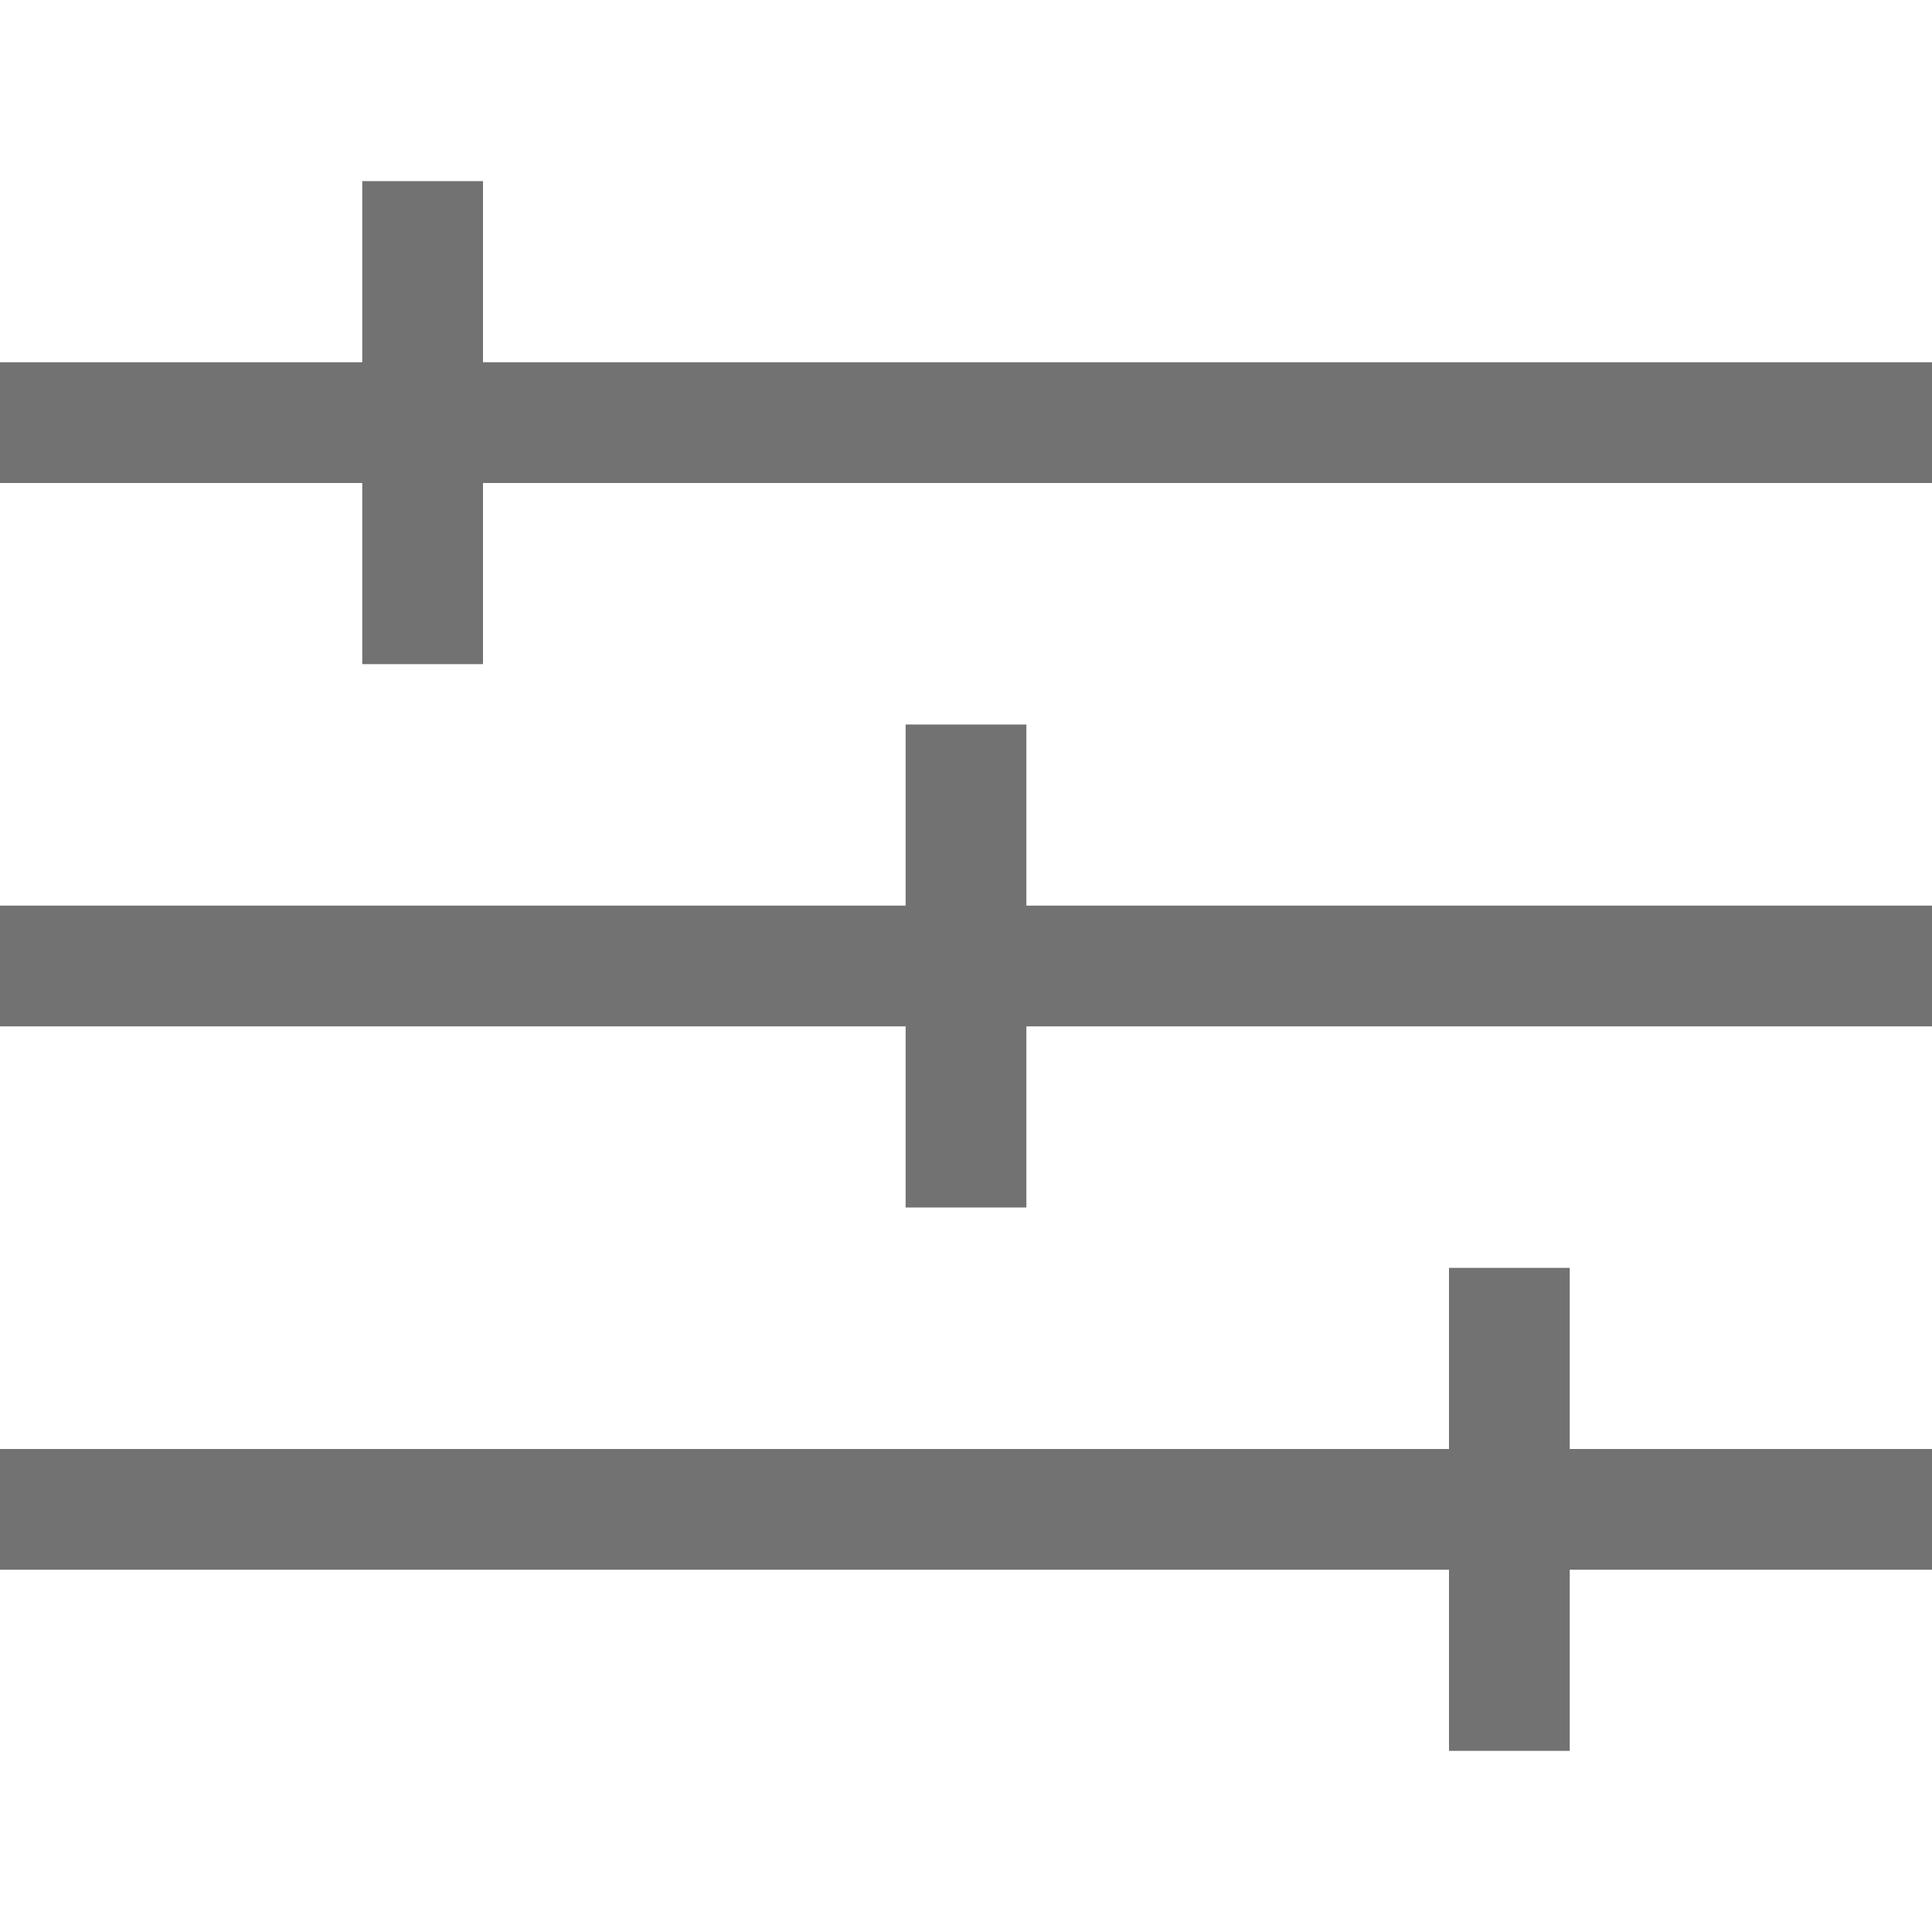 <svg width="16" height="16" viewBox="0 0 16 16" fill="none" xmlns="http://www.w3.org/2000/svg">
<path d="M0 3.5H16" stroke="#727272"/>
<path d="M3.5 1.5V5.5" stroke="#727272"/>
<path d="M8 6V10" stroke="#727272"/>
<path d="M0 12.5H16" stroke="#727272"/>
<path d="M0 8H16" stroke="#727272"/>
<path d="M12.5 10.5V14.5" stroke="#727272"/>
</svg>
